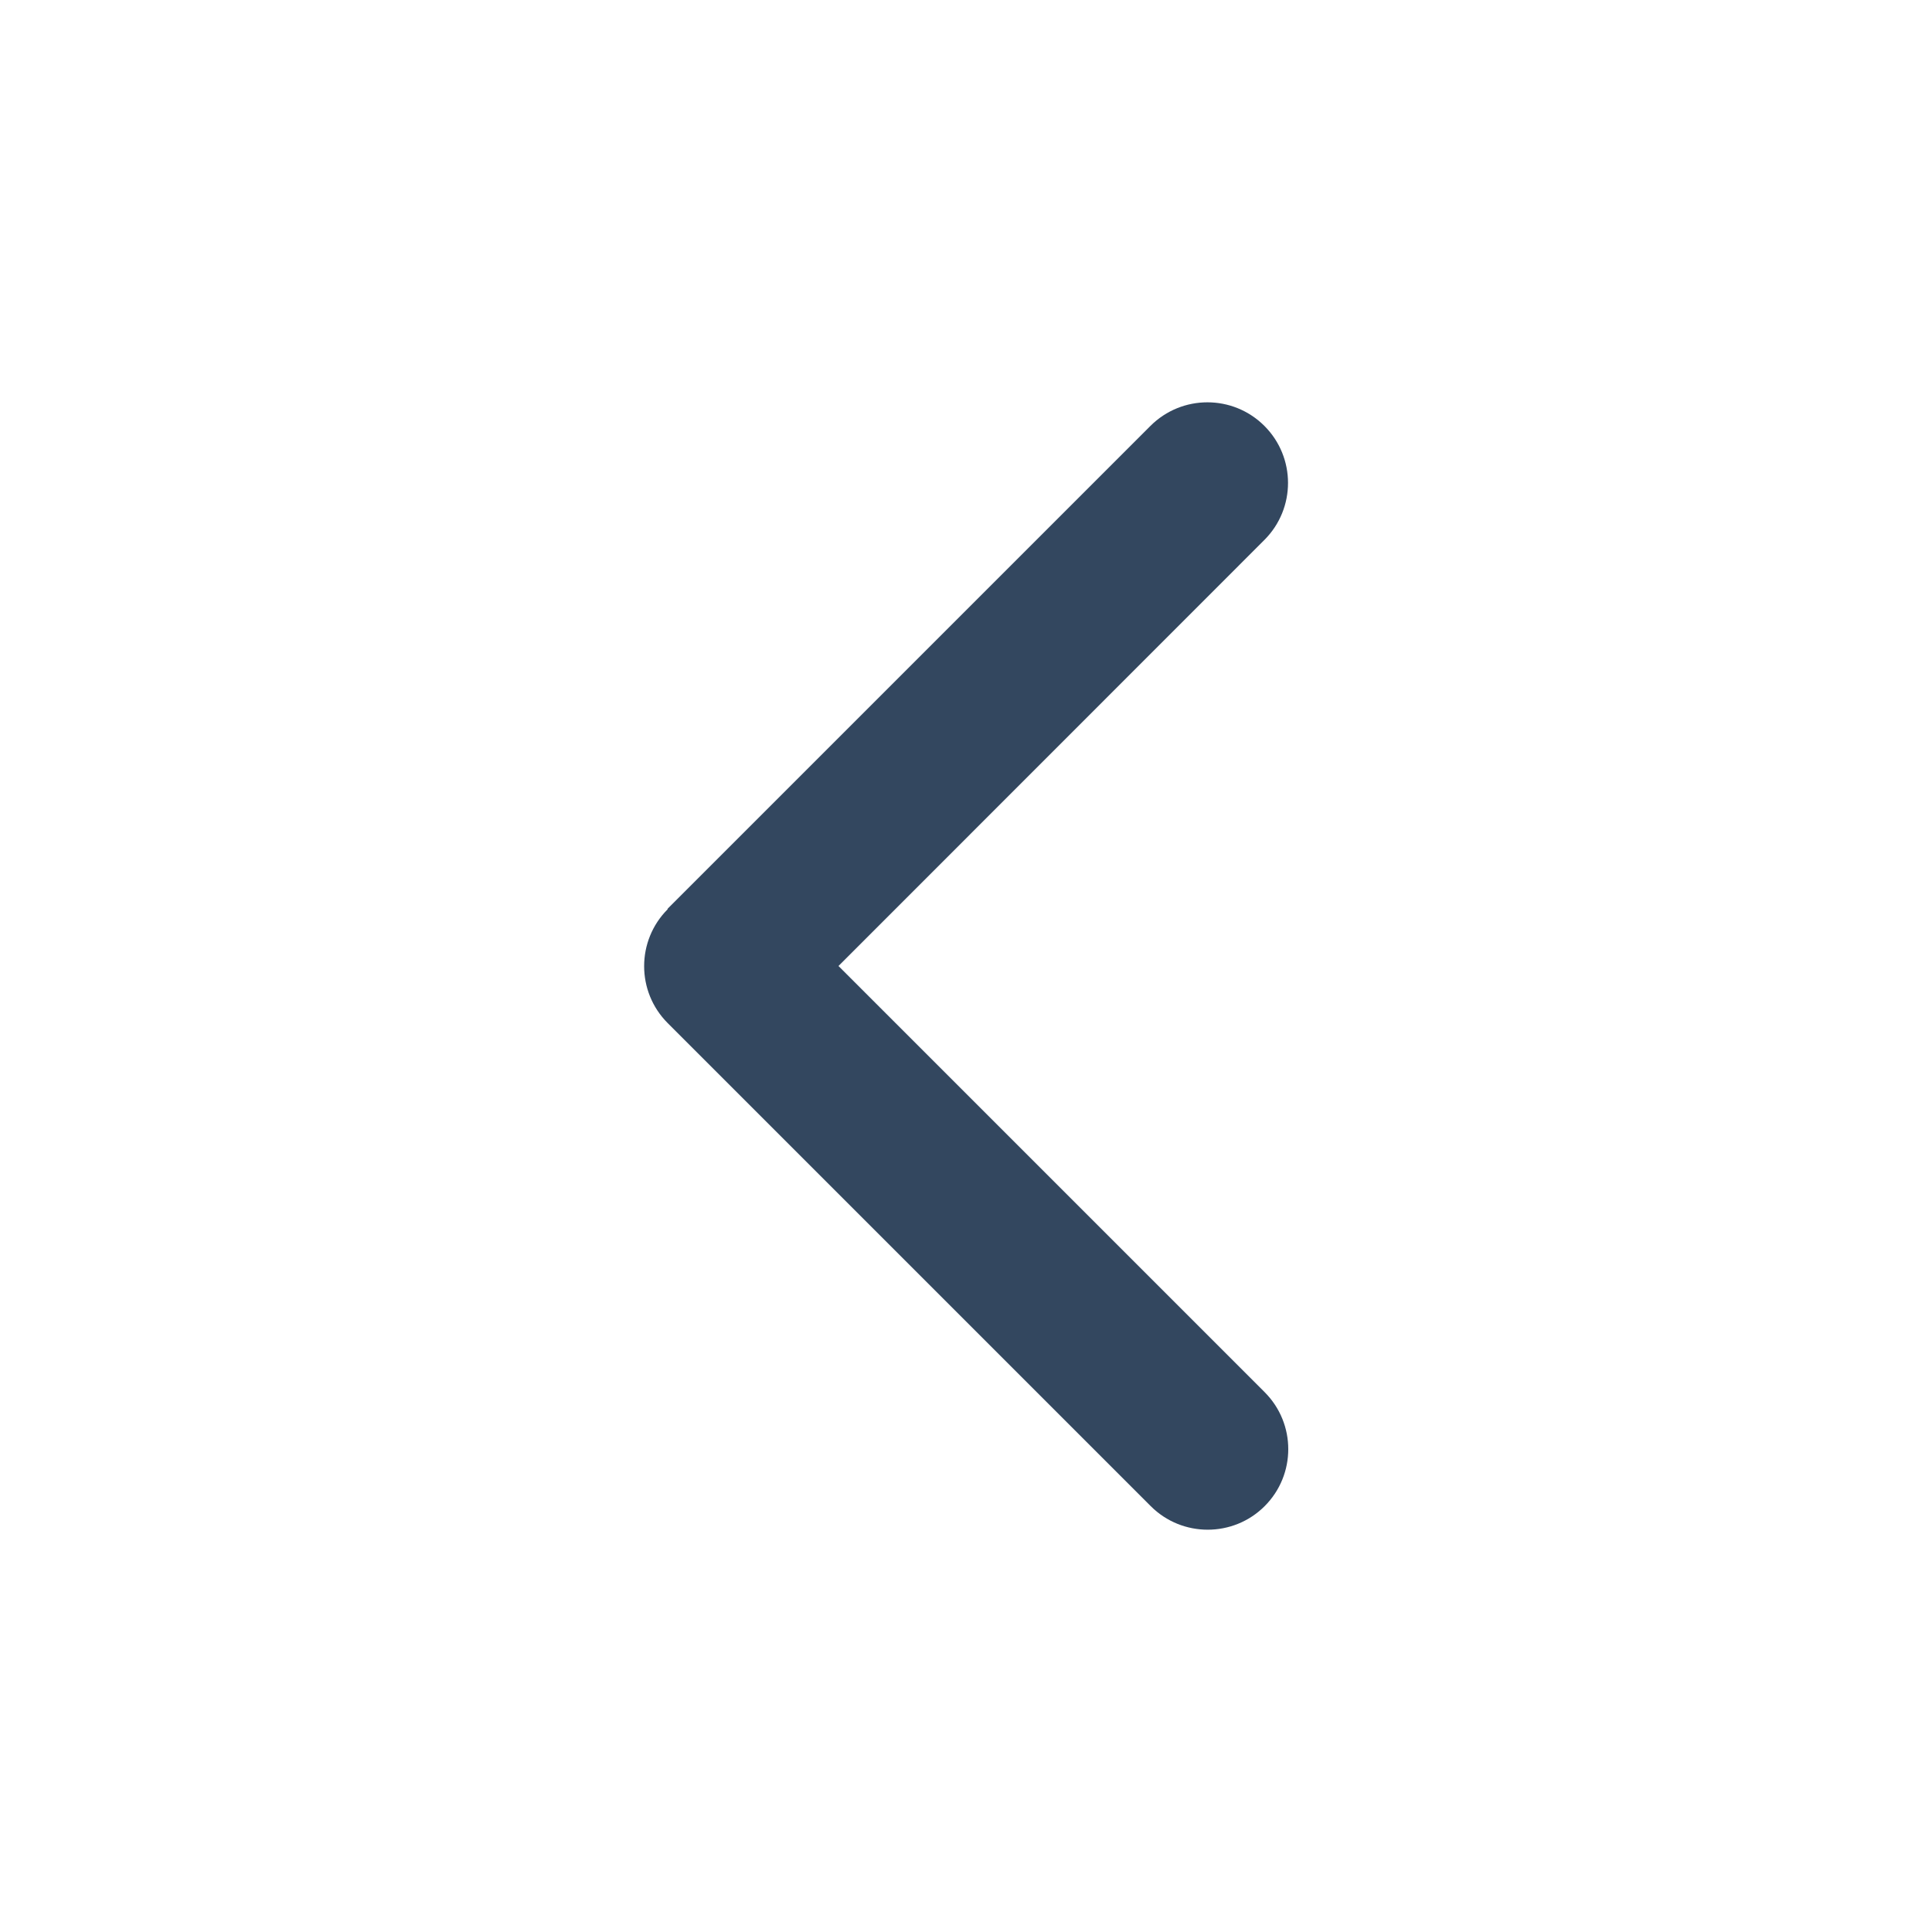 <svg width="24" height="24" viewBox="0 0 24 24" fill="none" xmlns="http://www.w3.org/2000/svg">
<rect width="24" height="24" fill="white"/>
<path d="M8.295 11.294C7.904 11.685 7.904 12.319 8.295 12.71L14.295 18.71C14.685 19.1 15.32 19.1 15.71 18.71C16.101 18.319 16.101 17.685 15.71 17.294L10.416 12L15.707 6.707C16.098 6.316 16.098 5.682 15.707 5.291C15.316 4.9 14.682 4.9 14.291 5.291L8.291 11.291L8.295 11.294Z" fill="#33475F"/>
</svg>
